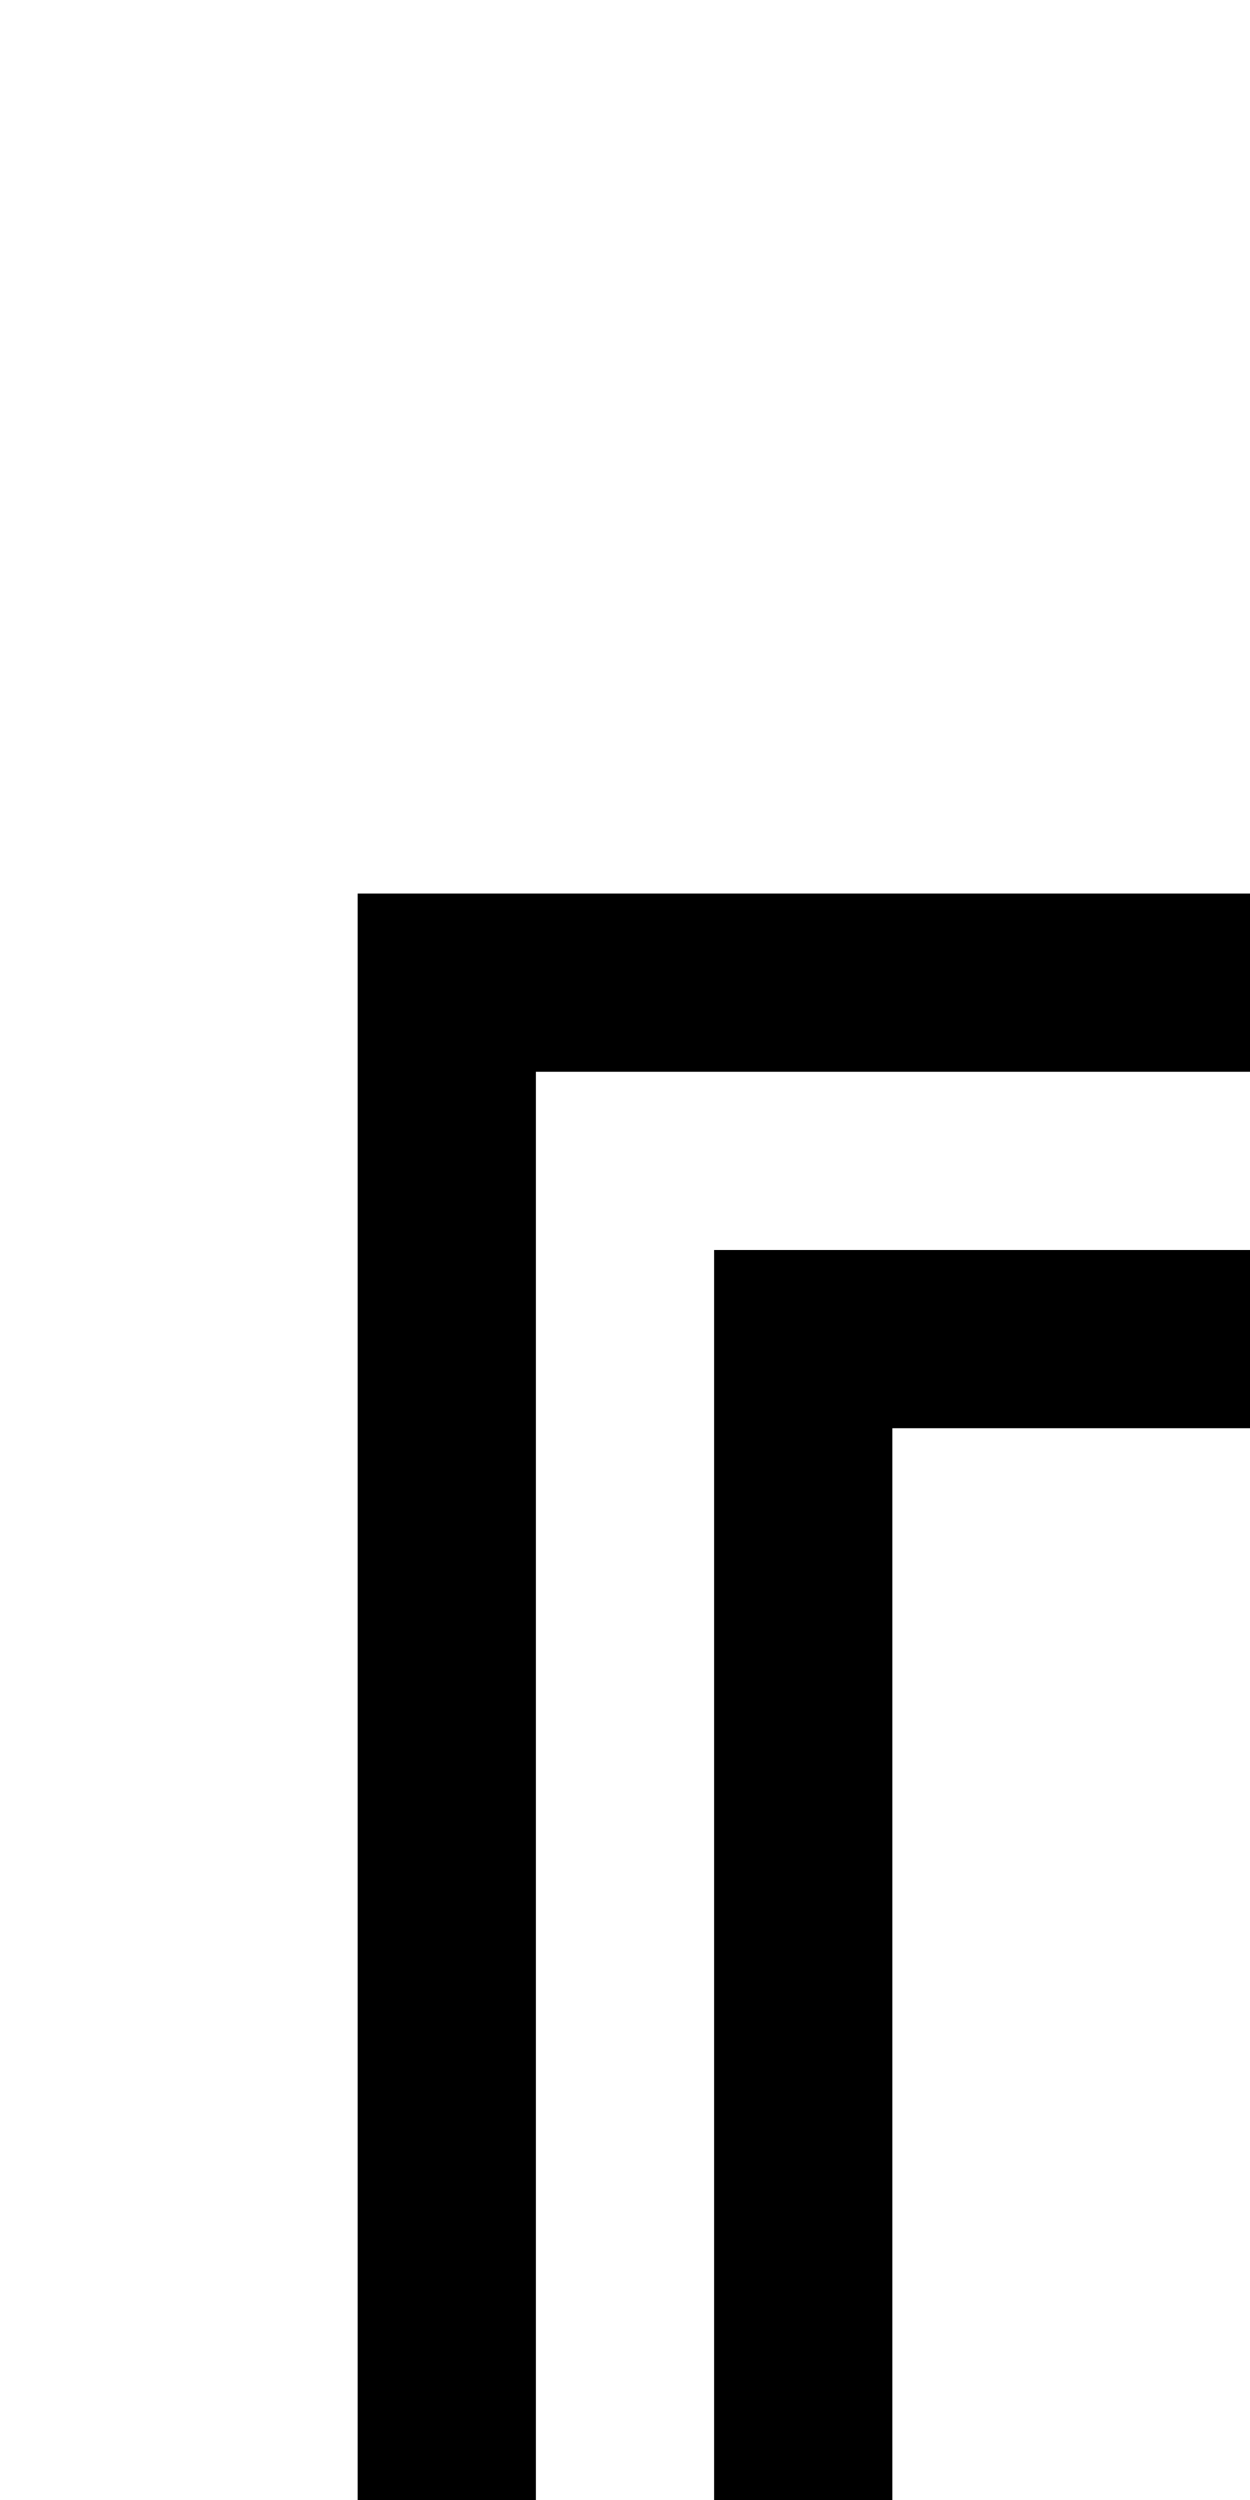 <?xml version="1.0" encoding="UTF-8" standalone="no"?>
<!-- Created with Inkscape (http://www.inkscape.org/) -->

<svg
   xmlns:dc="http://purl.org/dc/elements/1.1/"
   xmlns:cc="http://creativecommons.org/ns#"
   xmlns:rdf="http://www.w3.org/1999/02/22-rdf-syntax-ns#"
   xmlns:svg="http://www.w3.org/2000/svg"
   xmlns="http://www.w3.org/2000/svg"
   version="1.1"
   width="1024"
   height="2048"
   id="svg3355">
  <defs
     id="defs3357" />
  <g
     transform="matrix(-0.859,0,0,-1,978.534,808.709)"
     id="layer1-4" />
  <path
     d="m 293,2048 0,-1316 731,0 0,146 -585,0 0,1170 -146,0 z m 292,0 0,-1024 439,0 0,146 -293,0 0,878 -146,0 z"
     id="path5114-5-3-1"
     style="fill:#000000;fill-opacity:1;stroke:none;display:inline" />
</svg>
